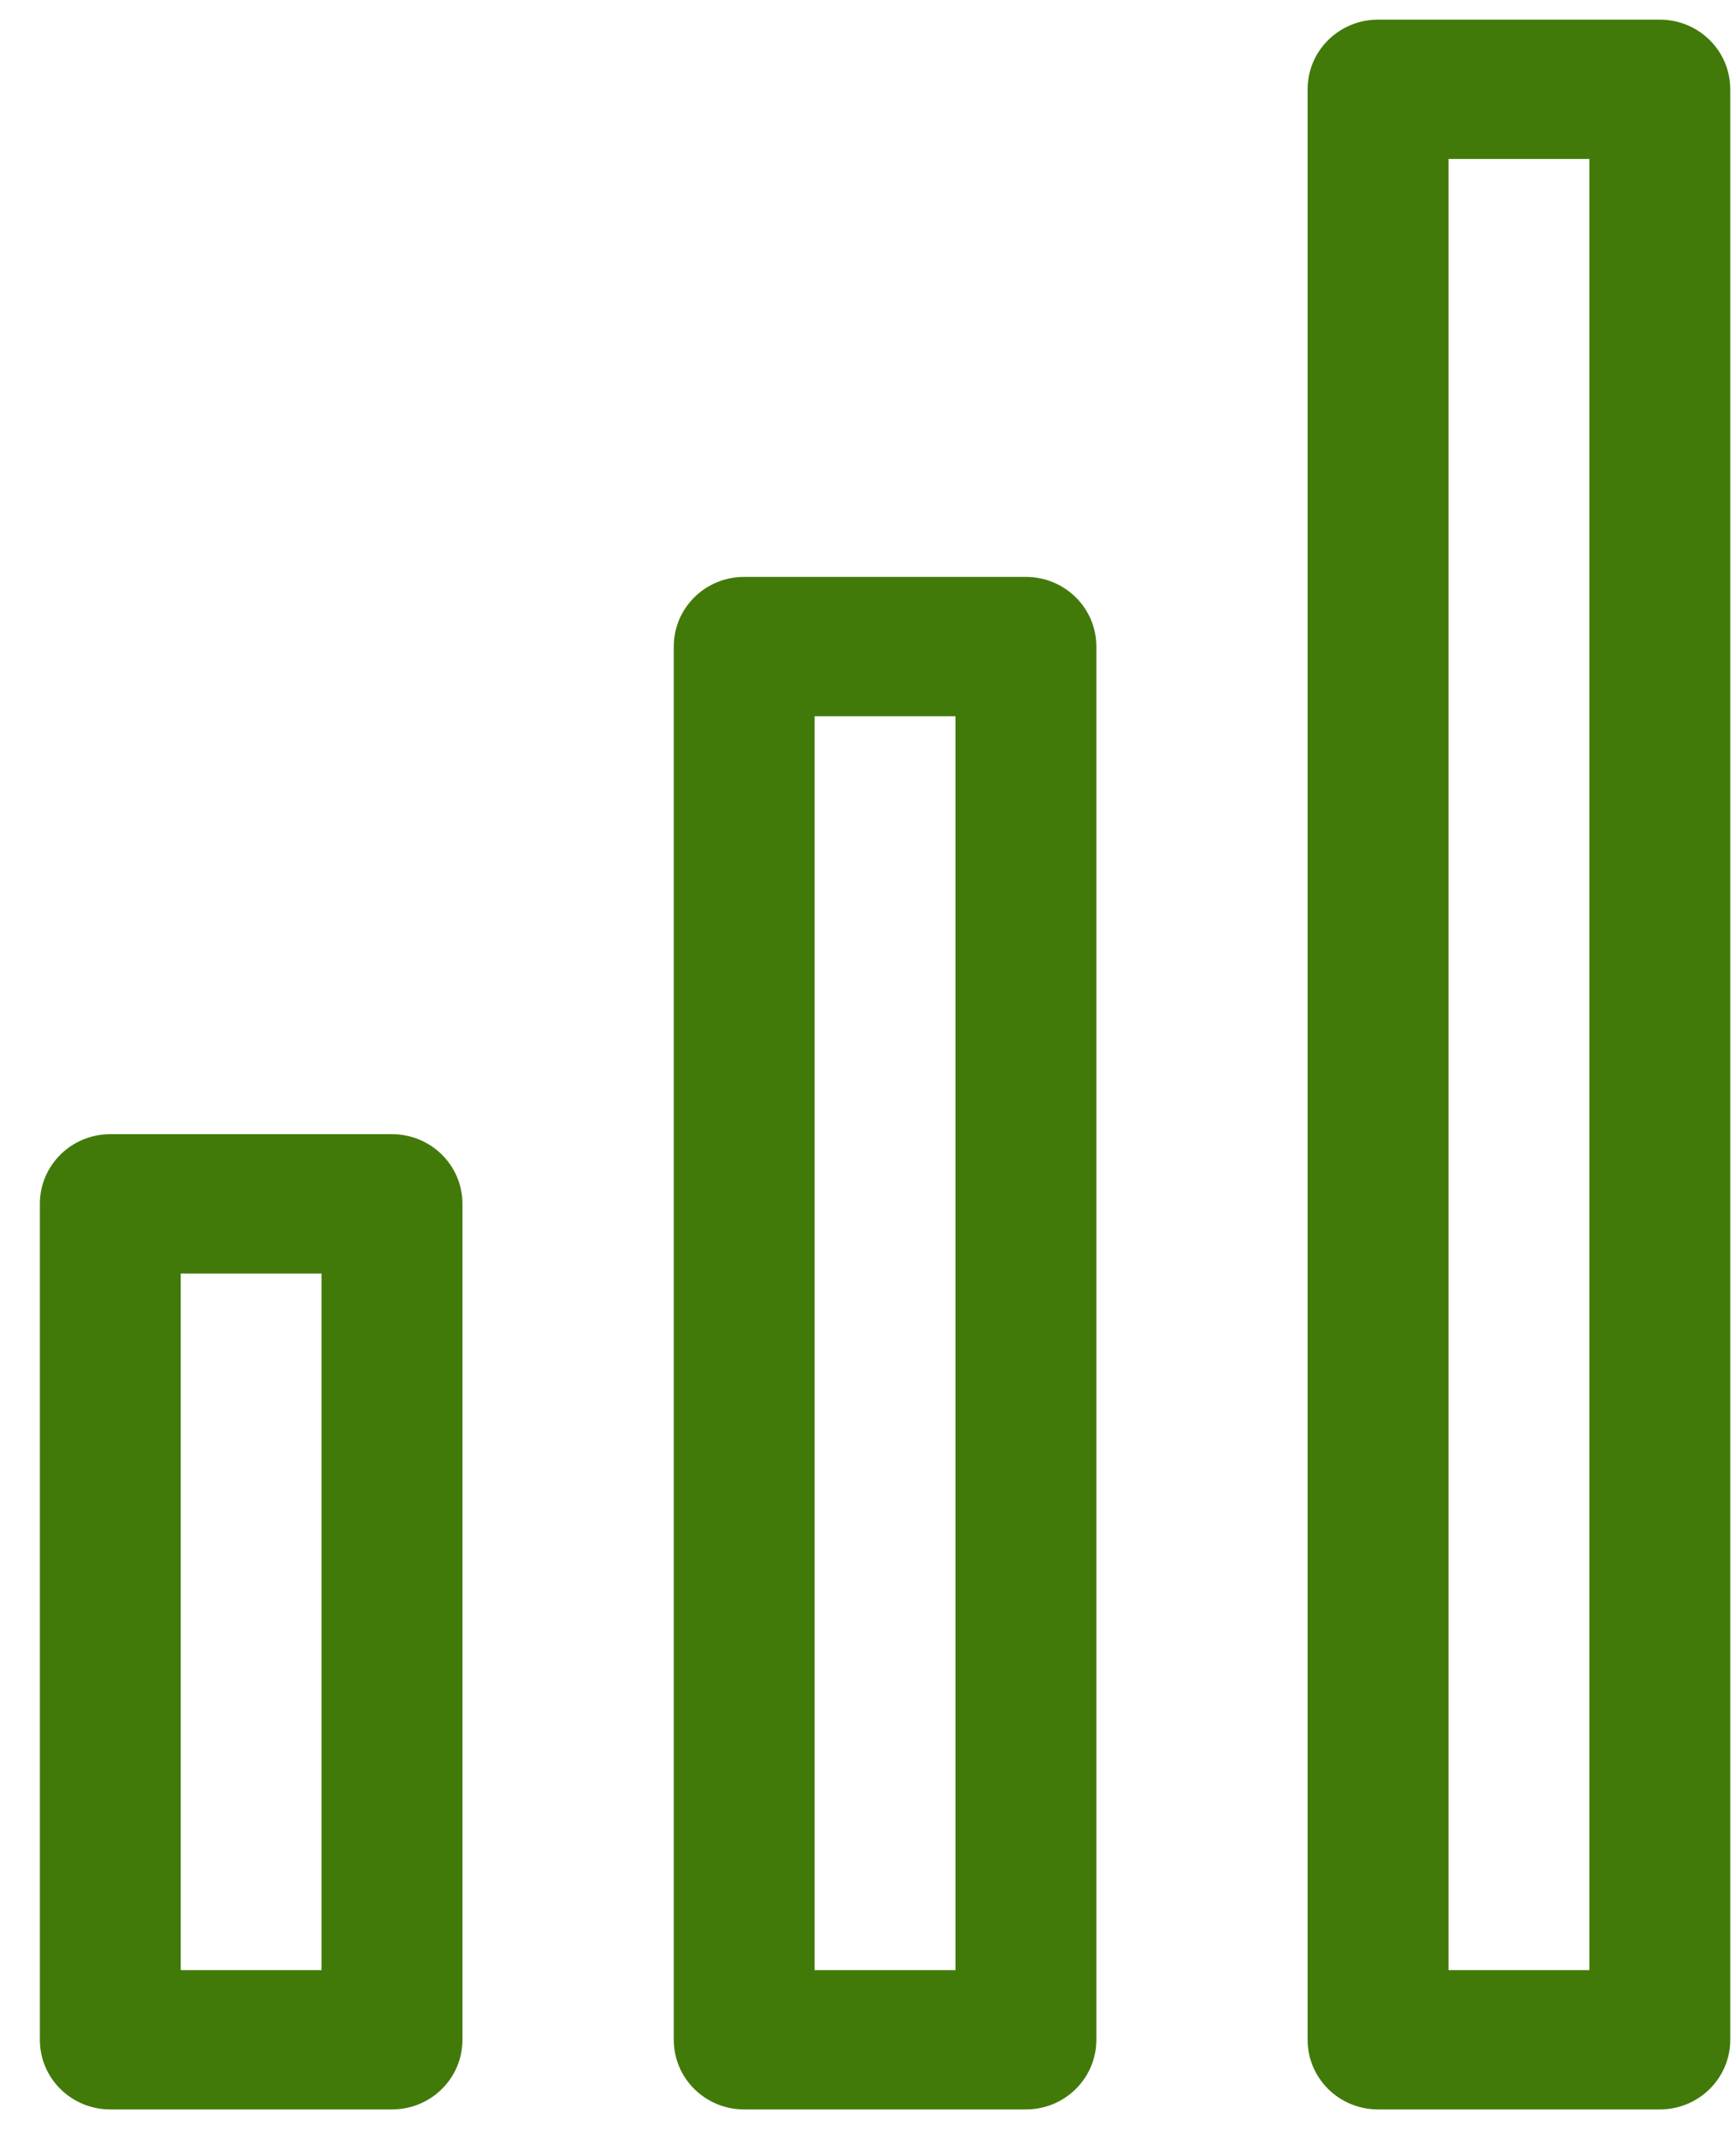 <svg width="26" height="32" viewBox="0 0 26 32" fill="none" xmlns="http://www.w3.org/2000/svg">
<path fill-rule="evenodd" clip-rule="evenodd" d="M2.707 29.502H4.816V19.071H2.707V29.502ZM5.871 31.588H1.652C1.068 31.588 0.597 31.122 0.597 30.545V18.027C0.597 17.451 1.068 16.984 1.652 16.984H5.871C6.455 16.984 6.926 17.451 6.926 18.027V30.545C6.926 31.122 6.455 31.588 5.871 31.588Z" fill="#427A0A"/>
<path fill-rule="evenodd" clip-rule="evenodd" d="M12.2 29.502H14.31V10.726H12.2V29.502ZM15.365 31.588H11.145C10.562 31.588 10.091 31.122 10.091 30.545V9.682C10.091 9.105 10.562 8.639 11.145 8.639H15.365C15.948 8.639 16.42 9.105 16.42 9.682V30.545C16.42 31.122 15.948 31.588 15.365 31.588Z" fill="#427A0A"/>
<path fill-rule="evenodd" clip-rule="evenodd" d="M21.694 29.502H23.804V2.38H21.694V29.502ZM24.859 31.588H20.639C20.056 31.588 19.584 31.122 19.584 30.545V1.337C19.584 0.76 20.056 0.294 20.639 0.294H24.859C25.442 0.294 25.914 0.76 25.914 1.337V30.545C25.914 31.122 25.442 31.588 24.859 31.588Z" fill="#427A0A"/>
</svg>
